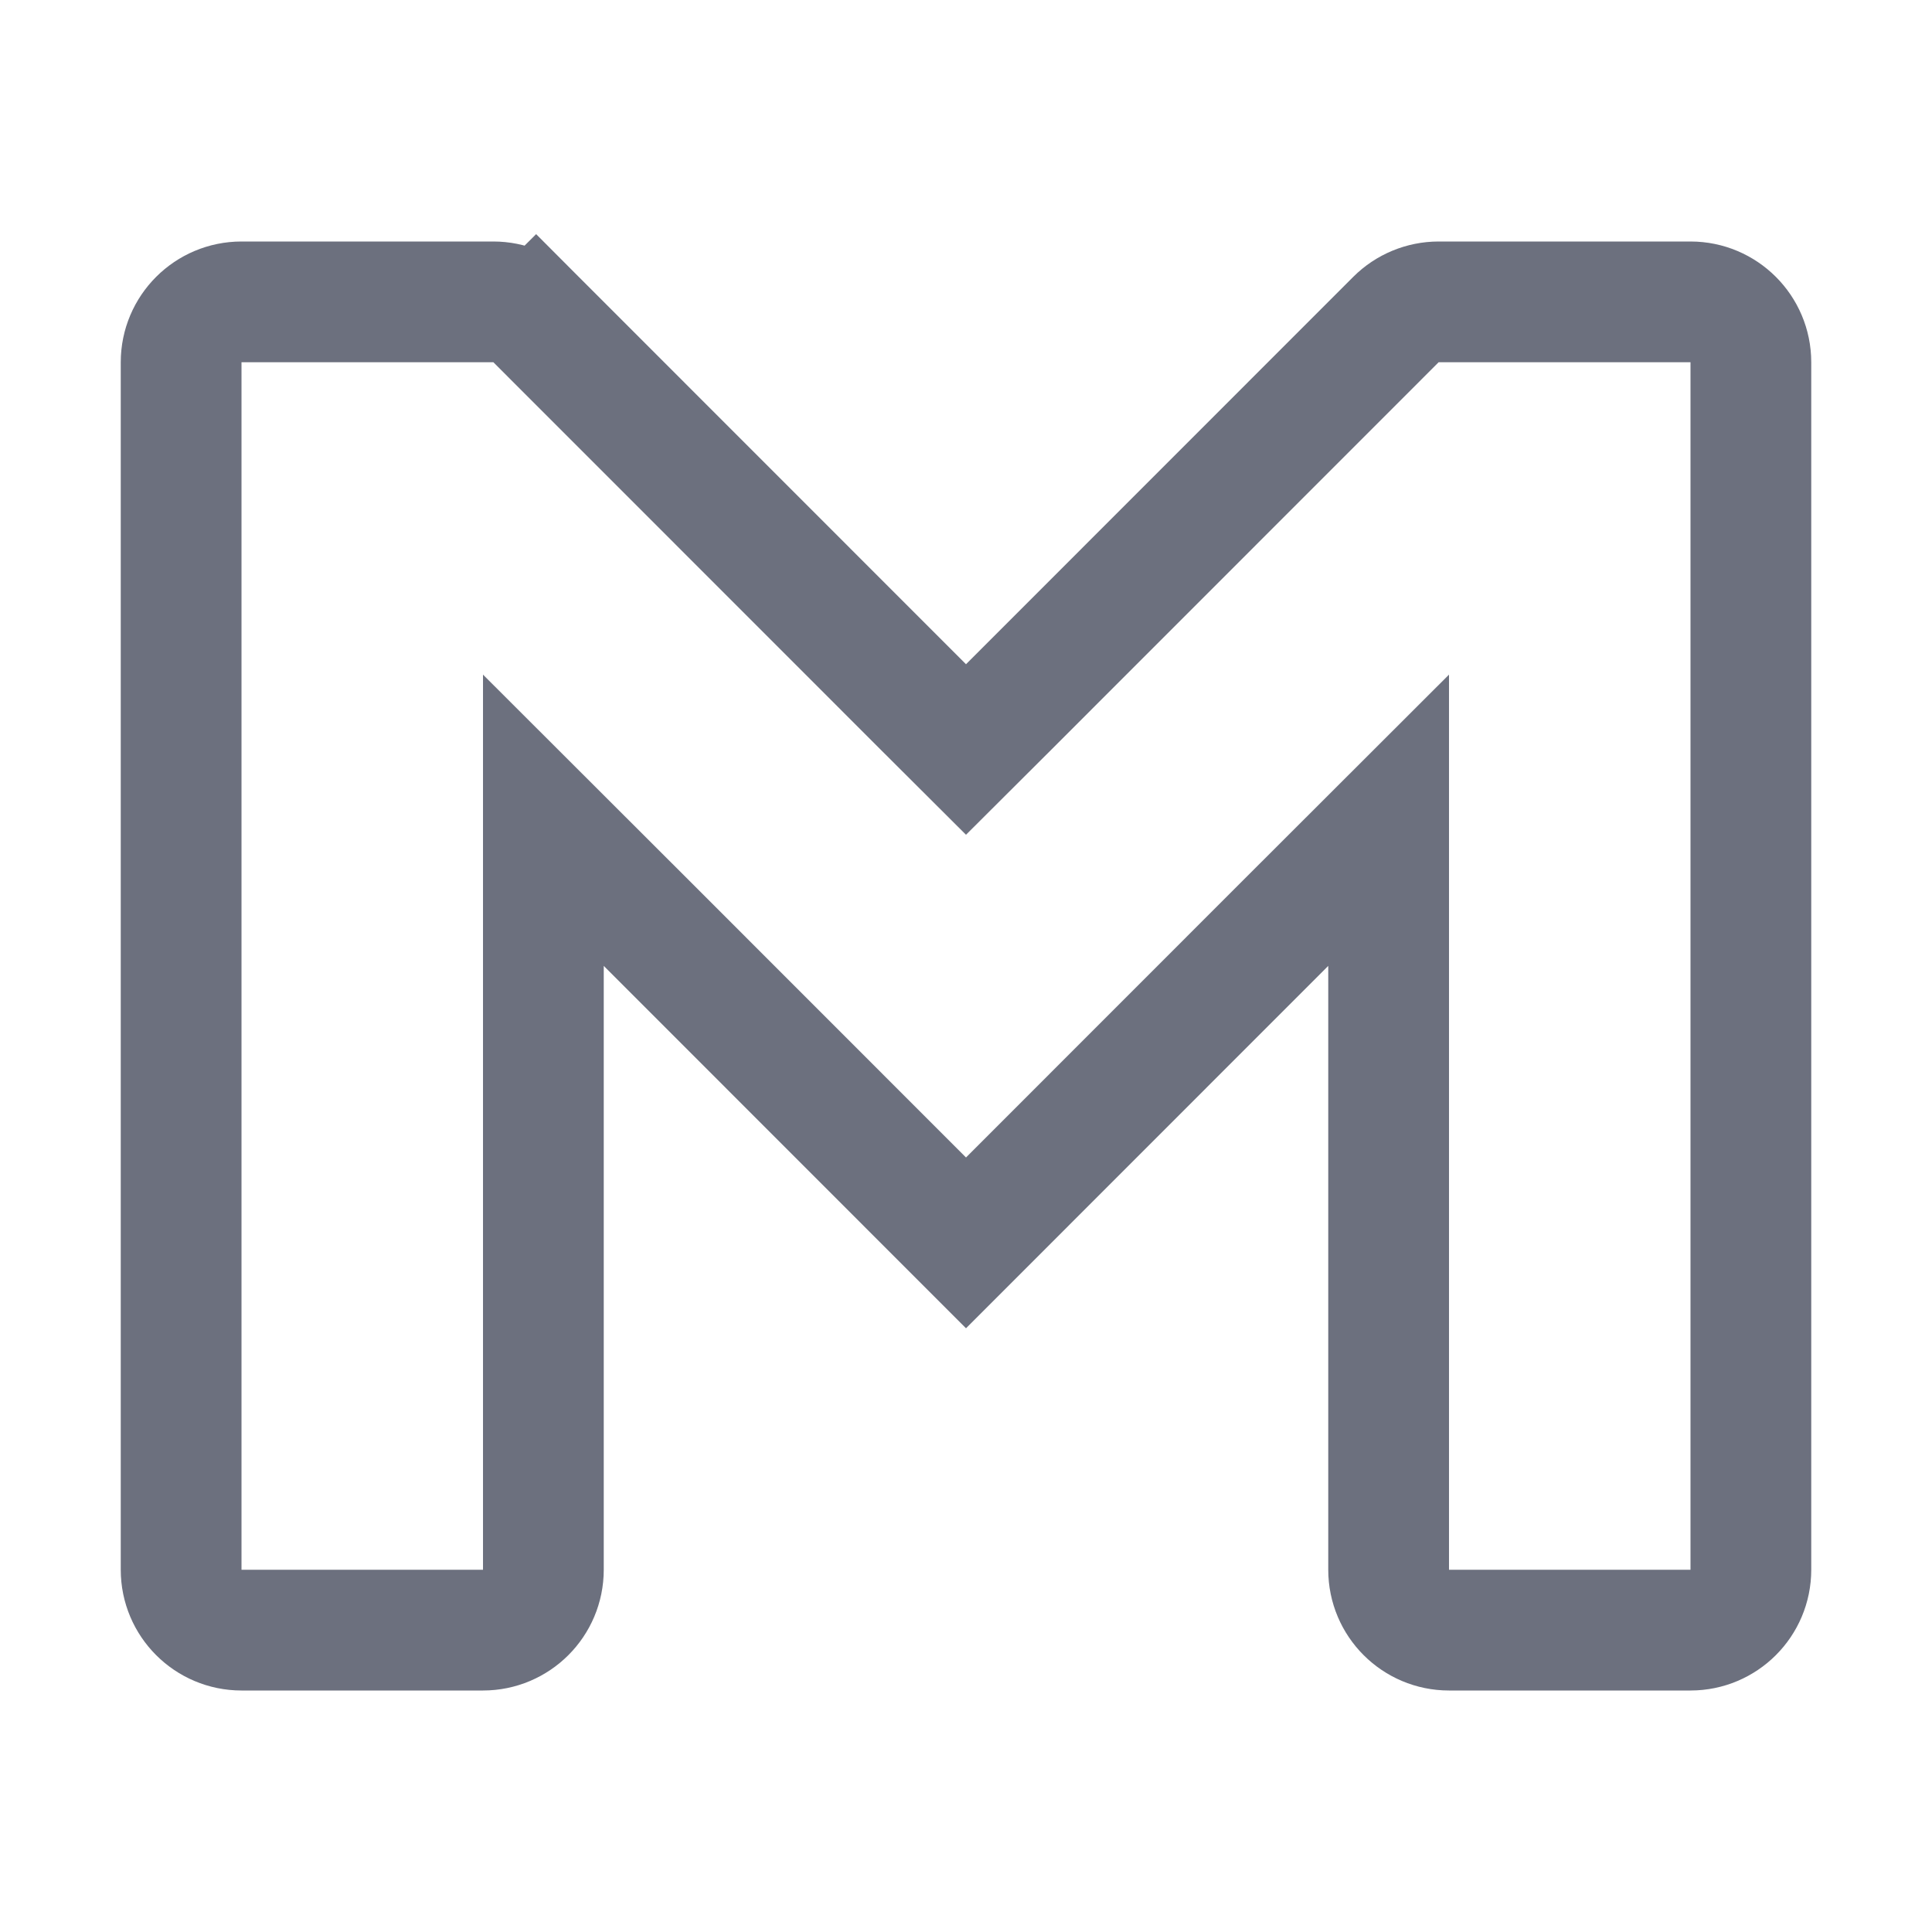 <svg width="16" height="16" viewBox="0 0 16 16" fill="none" xmlns="http://www.w3.org/2000/svg">
<path d="M5.354 7.646L4.5 6.793V8V13C4.5 13.276 4.276 13.5 4 13.5H2C1.724 13.5 1.5 13.276 1.5 13V3C1.5 2.724 1.724 2.5 2 2.5H4.086C4.218 2.5 4.346 2.553 4.439 2.646L4.793 2.293L4.439 2.646L7.646 5.854L8 6.207L8.354 5.854L11.561 2.646C11.654 2.553 11.782 2.5 11.914 2.5H14C14.276 2.5 14.5 2.724 14.5 3V13C14.5 13.276 14.276 13.5 14 13.5H12C11.724 13.5 11.5 13.276 11.5 13V8V6.793L10.646 7.646L8 10.293L5.354 7.646Z" stroke="#6C707E"/>
</svg>
